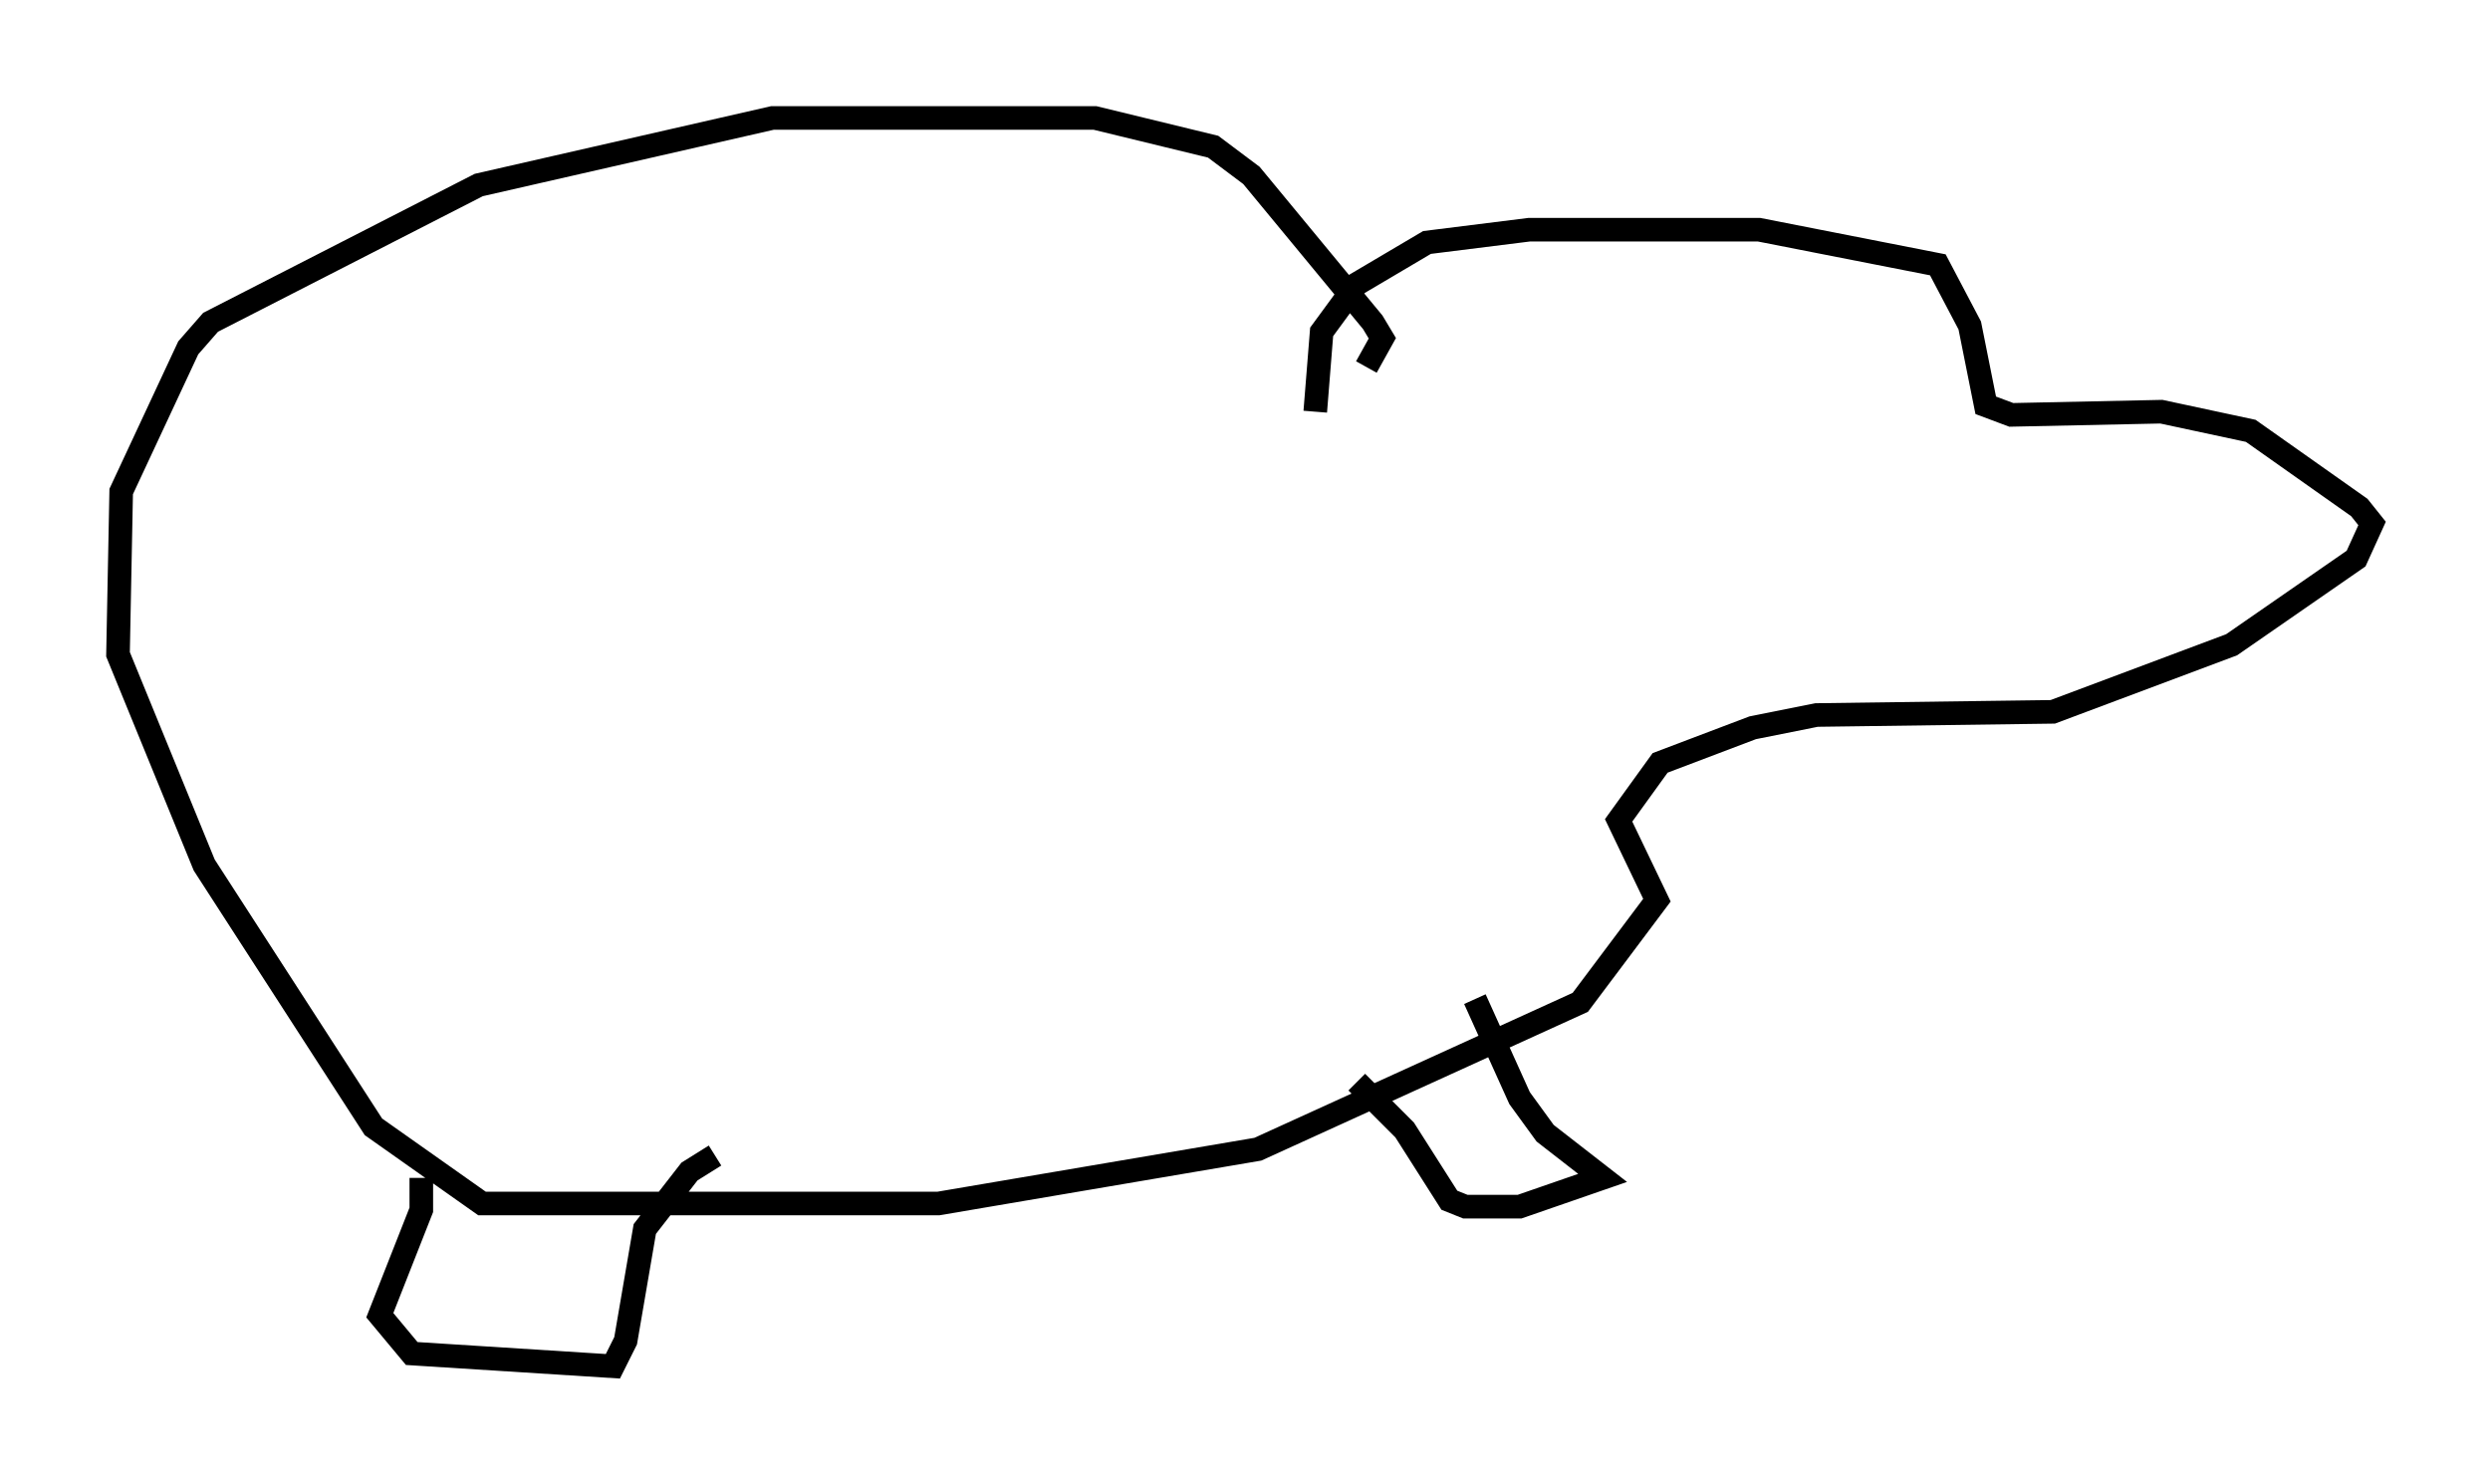 <?xml version="1.0" encoding="utf-8" ?>
<svg baseProfile="full" height="62.909" version="1.1" width="105.533" xmlns="http://www.w3.org/2000/svg" xmlns:ev="http://www.w3.org/2001/xml-events" xmlns:xlink="http://www.w3.org/1999/xlink"><defs /><rect fill="white" height="62.909" width="105.533" x="0" y="0" /><path d="M56.285, 18.396 m-0.541, -0.947 l0.271, -3.383 1.488, -2.03 l2.977, -1.759 4.33, -0.541 l9.743, 0.0 7.578, 1.488 l1.353, 2.571 0.677, 3.383 l1.083, 0.406 6.36, -0.135 l3.789, 0.812 4.601, 3.248 l0.541, 0.677 -0.677, 1.488 l-5.277, 3.654 -7.578, 2.842 l-10.013, 0.135 -2.706, 0.541 l-3.924, 1.488 -1.759, 2.436 l1.624, 3.383 -3.248, 4.33 l-13.667, 6.225 -13.532, 2.3 l-19.35, 0.0 -4.601, -3.248 l-7.172, -11.096 -3.654, -8.931 l0.135, -6.901 2.842, -6.089 l0.947, -1.083 11.367, -5.819 l12.449, -2.842 13.667, 0.0 l5.007, 1.218 1.624, 1.218 l5.142, 6.225 0.406, 0.677 l-0.677, 1.218 m-40.054, 34.37 l0.0, 1.353 -1.759, 4.465 l1.353, 1.624 8.525, 0.541 l0.541, -1.083 0.812, -4.736 l1.894, -2.436 1.083, -0.677 m27.199, -3.112 l2.03, 2.03 1.894, 2.977 l0.677, 0.271 2.3, 0.0 l3.518, -1.218 -2.436, -1.894 l-1.083, -1.488 -1.894, -4.195 " fill="none" stroke="black" stroke-width="1" /></svg>
